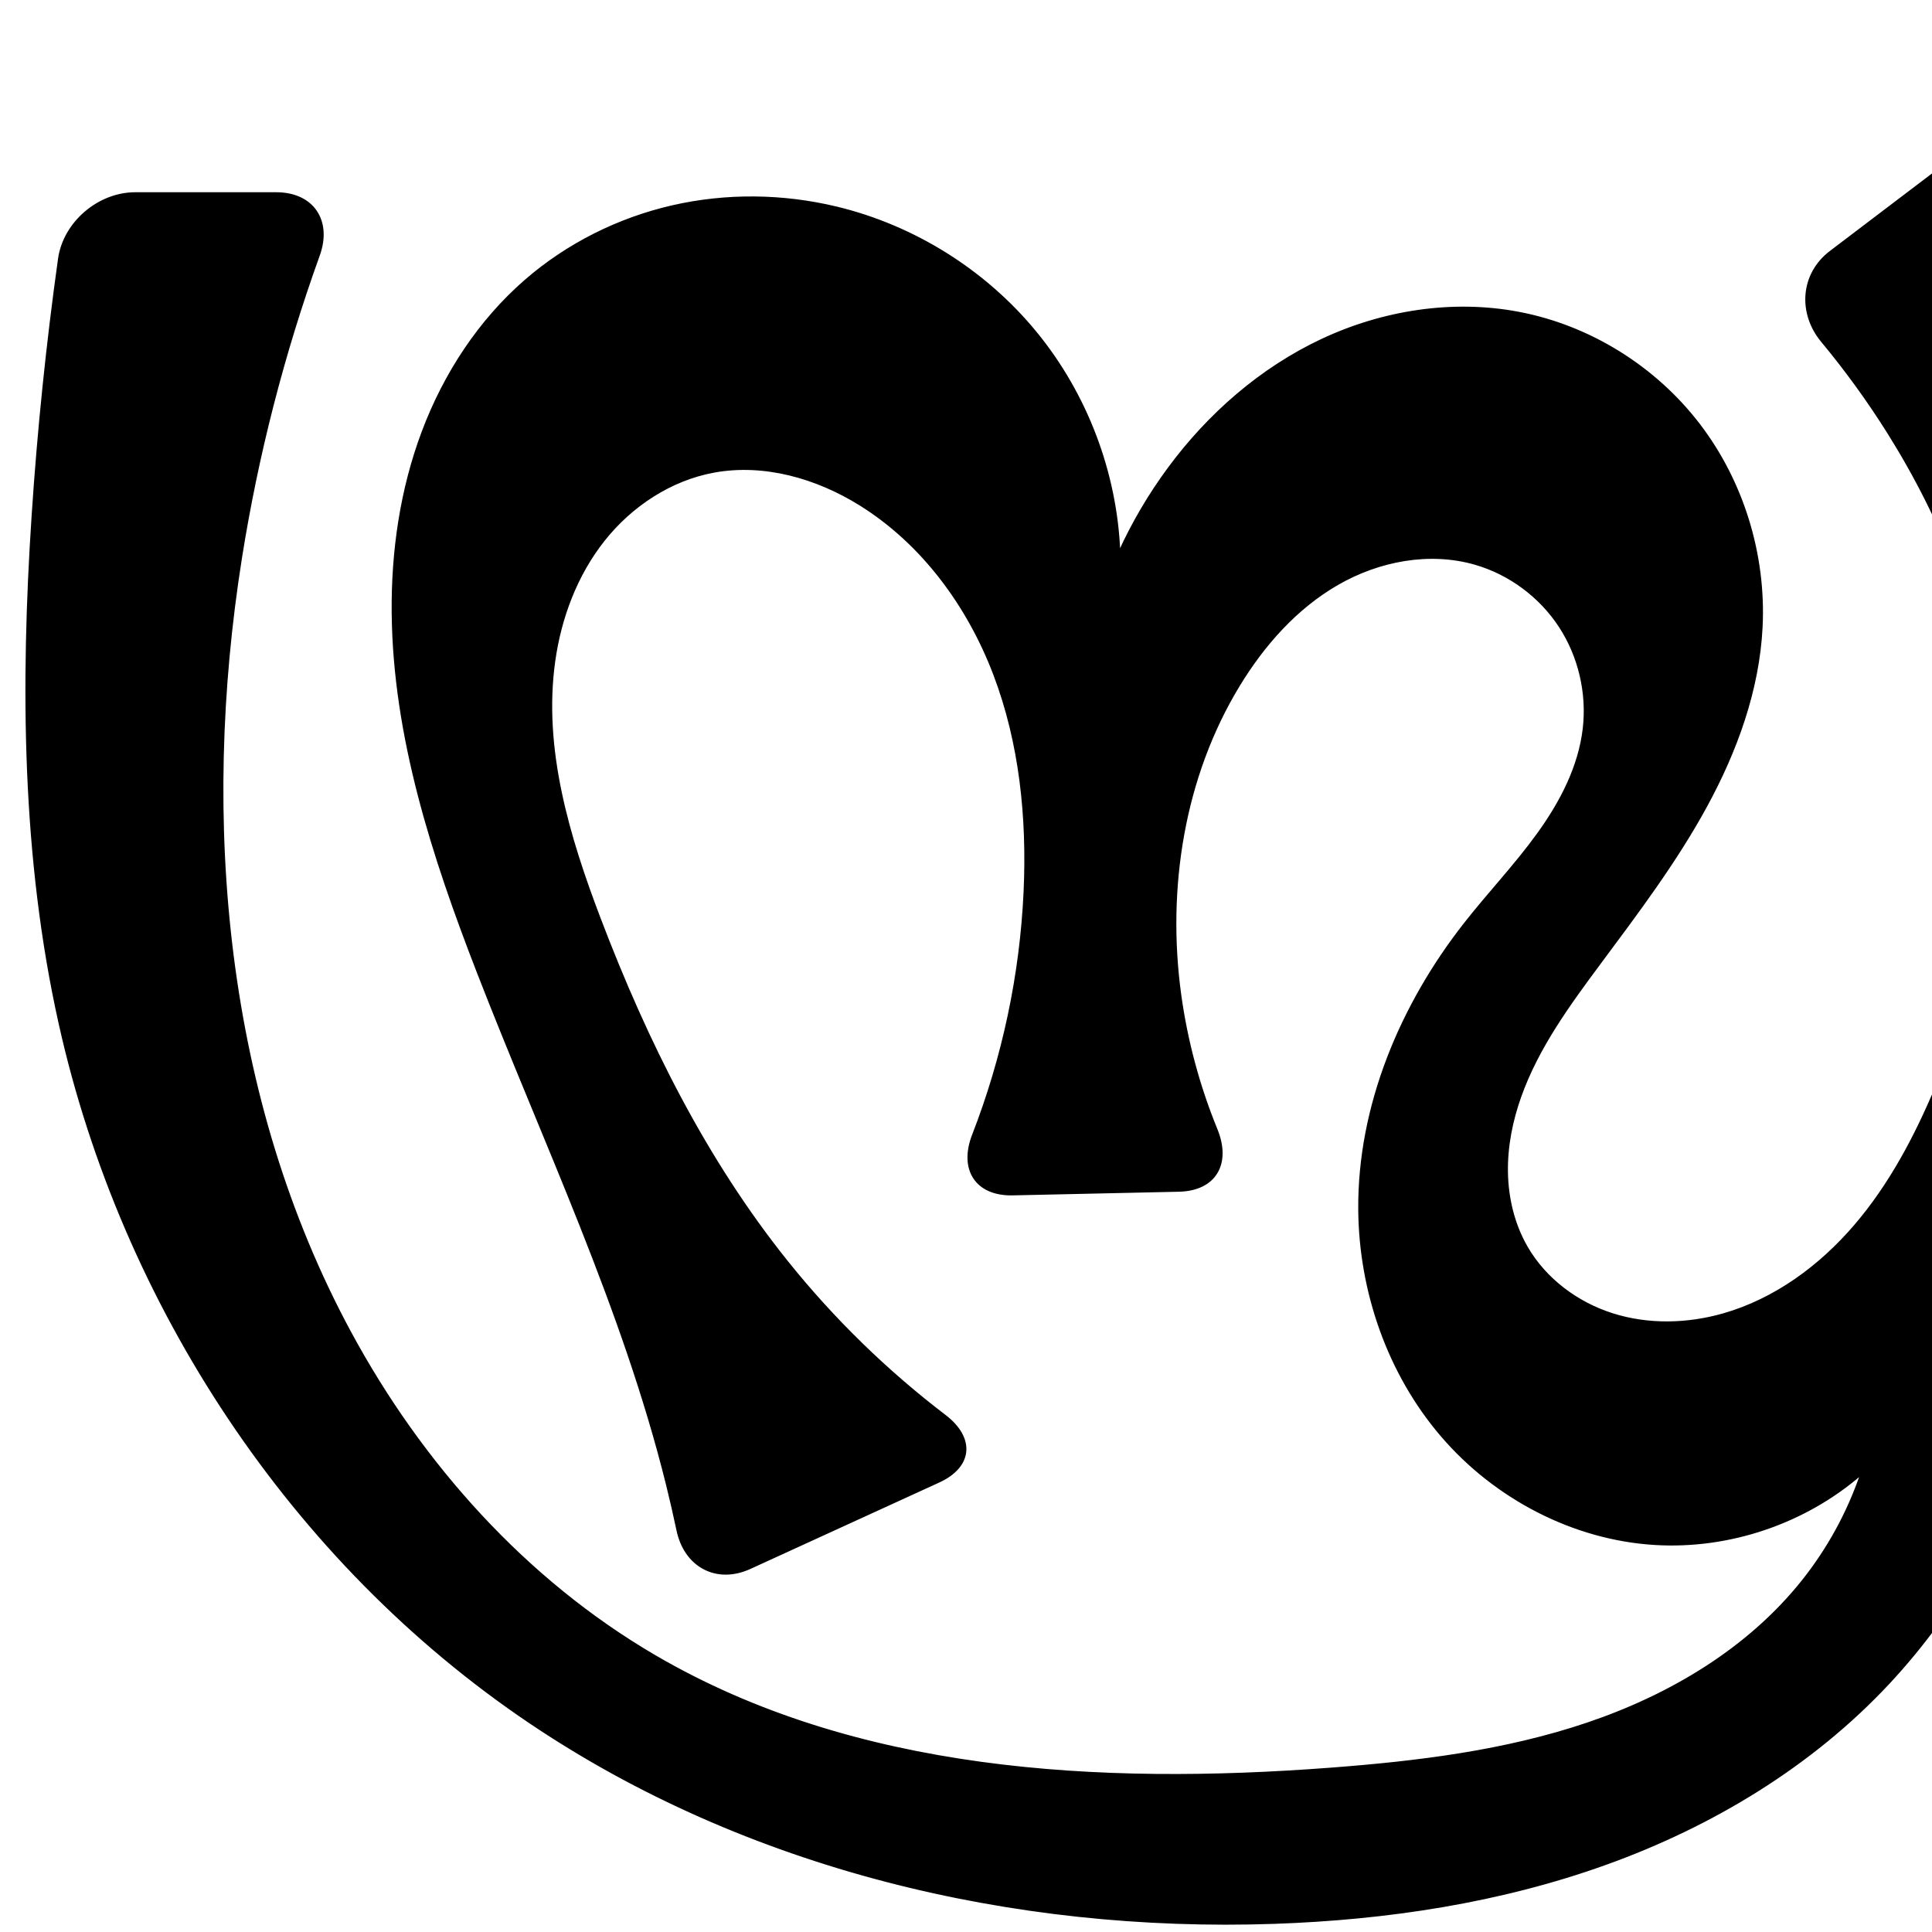<?xml version="1.0" encoding="UTF-8" standalone="no"?>
<svg
   xmlns:dc="http://purl.org/dc/elements/1.1/"
   xmlns:cc="http://creativecommons.org/ns#"
   xmlns:rdf="http://www.w3.org/1999/02/22-rdf-syntax-ns#"
   xmlns:svg="http://www.w3.org/2000/svg"
   xmlns="http://www.w3.org/2000/svg"
   xmlns:sodipodi="http://sodipodi.sourceforge.net/DTD/sodipodi-0.dtd"
   xmlns:inkscape="http://www.inkscape.org/namespaces/inkscape"
   xml:space="preserve"
   width="1000"
   height="1000"
   version="1.1"
   style="clip-rule:evenodd;fill-rule:evenodd;image-rendering:optimizeQuality;shape-rendering:geometricPrecision;text-rendering:geometricPrecision"
   viewBox="0 0 1000 1000"
   id="svg10"
   sodipodi:docname="സ്ര.svg"
   inkscape:version="1.0.2 (e86c870879, 2021-01-15)"><sodipodi:namedview
   pagecolor="#ffffff"
   bordercolor="#666666"
   borderopacity="1"
   objecttolerance="10"
   gridtolerance="10"
   guidetolerance="10"
   inkscape:pageopacity="0"
   inkscape:pageshadow="2"
   inkscape:window-width="1920"
   inkscape:window-height="1007"
   id="namedview12"
   showgrid="false"
   inkscape:zoom="0.73"
   inkscape:cx="582.68796"
   inkscape:cy="497.49608"
   inkscape:window-x="1920"
   inkscape:window-y="0"
   inkscape:window-maximized="1"
   inkscape:current-layer="svg10"
   showguides="true"
   inkscape:guide-bbox="true"
   inkscape:document-rotation="0"><sodipodi:guide
     position="0,1000"
     orientation="0,1"
     id="guide16"
     inkscape:label=""
     inkscape:locked="true"
     inkscape:color="rgb(0,0,255)" /><sodipodi:guide
     position="1763.312,2036.169"
     orientation="1000,0"
     id="guide18" /><sodipodi:guide
     position="0,200"
     orientation="0,1"
     id="guide20"
     inkscape:label="base"
     inkscape:locked="true"
     inkscape:color="rgb(0,0,255)" /><inkscape:grid
     type="xygrid"
     id="grid24"
     originx="-473.376"
     originy="-489.692" /><sodipodi:guide
     position="0,0"
     orientation="0,1"
     id="guide34"
     inkscape:label="bottom"
     inkscape:locked="true"
     inkscape:color="rgb(0,0,255)" /><sodipodi:guide
     position="225.051,1693.319"
     orientation="0,1"
     id="guide44"
     inkscape:label=""
     inkscape:locked="false"
     inkscape:color="rgb(0,0,255)" /><sodipodi:guide
     position="0,900"
     orientation="0,1"
     id="guide46"
     inkscape:label=""
     inkscape:locked="true"
     inkscape:color="rgb(0,0,255)" /><sodipodi:guide
     position="1110.256,518.318"
     orientation="-1,0"
     id="guide841"
     inkscape:label="width"
     inkscape:locked="false"
     inkscape:color="rgb(0,0,255)" /></sodipodi:namedview>
 <defs
   id="defs4"><inkscape:path-effect
   effect="fillet_chamfer"
   id="path-effect852"
   is_visible="true"
   lpeversion="1"
   satellites_param="F,0,0,1,0,0,0,1 @ F,0,0,1,0,0,0,1 @ F,0,0,1,0,0,0,1 @ F,0,0,1,0,0,0,1 @ F,0,0,1,0,0,0,1 @ F,0,0,1,0,0,0,1 @ F,0,1,1,0,34.39,0,1 @ F,0,1,1,0,34.39,0,1 @ F,0,0,1,0,0,0,1 @ F,0,0,1,0,0,0,1 @ F,0,0,1,0,0,0,1 @ F,0,0,1,0,0,0,1 @ F,0,0,1,0,0,0,1 @ F,0,0,1,0,0,0,1 @ F,0,0,1,0,0,0,1 @ F,0,0,1,0,0,0,1 @ F,0,0,1,0,0,0,1 @ F,0,0,1,0,0,0,1 @ F,0,0,1,0,0,0,1 @ F,0,0,1,0,0,0,1 @ F,0,0,1,0,0,0,1 @ F,0,0,1,0,0,0,1 @ F,0,0,1,0,0,0,1 @ F,0,0,1,0,0,0,1 @ F,0,0,1,0,0,0,1 @ F,0,0,1,0,0,0,1 @ F,0,1,1,0,34.39,0,1 @ F,0,1,1,0,34.39,0,1 @ F,0,0,1,0,0,0,1 @ F,0,0,1,0,0,0,1 @ F,0,0,1,0,0,0,1 @ F,0,0,1,0,0,0,1 @ F,0,0,1,0,0,0,1 @ F,0,0,1,0,0,0,1 @ F,0,0,1,0,0,0,1 @ F,0,0,1,0,0,0,1 @ F,0,1,1,0,34.39,0,1 @ F,0,1,1,0,34.39,0,1 @ F,0,0,1,0,0,0,1 @ F,0,0,1,0,0,0,1 @ F,0,0,1,0,0,0,1 @ F,0,0,1,0,0,0,1 @ F,0,0,1,0,0,0,1 @ F,0,0,1,0,0,0,1 @ F,0,0,1,0,0,0,1 @ F,0,0,1,0,0,0,1 @ F,0,0,1,0,0,0,1 @ F,0,0,1,0,0,0,1 @ F,0,0,1,0,0,0,1 @ F,0,0,1,0,0,0,1 @ F,0,0,1,0,0,0,1 @ F,0,0,1,0,0,0,1 @ F,0,0,1,0,0,0,1 @ F,0,0,1,0,0,0,1 @ F,0,0,1,0,0,0,1 @ F,0,0,1,0,0,0,1 @ F,0,0,1,0,0,0,1 @ F,0,0,1,0,0,0,1 @ F,0,0,1,0,0,0,1 @ F,0,0,1,0,0,0,1 @ F,0,0,1,0,0,0,1 @ F,0,0,1,0,0,0,1 @ F,0,0,1,0,0,0,1 @ F,0,1,1,0,34.39,0,1 @ F,0,1,1,0,34.39,0,1 @ F,0,0,1,0,0,0,1 @ F,0,0,1,0,0,0,1 @ F,0,0,1,0,0,0,1"
   unit="px"
   method="auto"
   mode="F"
   radius="0"
   chamfer_steps="1"
   flexible="false"
   use_knot_distance="true"
   apply_no_radius="true"
   apply_with_radius="true"
   only_selected="true"
   hide_knots="false" /><inkscape:path-effect
   effect="spiro"
   id="path-effect848"
   is_visible="true"
   lpeversion="1" /><inkscape:path-effect
   effect="fillet_chamfer"
   id="path-effect845"
   is_visible="true"
   lpeversion="1"
   satellites_param="F,0,0,1,0,24.415,0,1 @ F,0,0,1,0,0,0,1 @ F,0,0,1,0,0,0,1 @ F,0,0,1,0,0,0,1 @ F,0,0,1,0,0,0,1 @ F,0,0,1,0,0,0,1 @ F,0,0,1,0,0,0,1 @ F,0,0,1,0,0,0,1 @ F,0,0,1,0,0,0,1 @ F,0,0,1,0,0,0,1 @ F,0,0,1,0,0,0,1 @ F,0,0,1,0,0,0,1 @ F,0,0,1,0,0,0,1 @ F,0,0,1,0,0,0,1 @ F,0,0,1,0,0,0,1 @ F,0,0,1,0,0,0,1 @ F,0,0,1,0,0,0,1 @ F,0,0,1,0,0,0,1 @ F,0,0,1,0,0,0,1 @ F,0,0,1,0,0,0,1 @ F,0,0,1,0,0,0,1 @ F,0,0,1,0,0,0,1 @ F,0,0,1,0,0,0,1 @ F,0,0,1,0,0,0,1 @ F,0,0,1,0,0,0,1 @ F,0,0,1,0,0,0,1 @ F,0,0,1,0,23.532,0,1 @ F,0,0,1,0,18.193,0,1 @ F,0,0,1,0,0,0,1 @ F,0,0,1,0,0,0,1 @ F,0,0,1,0,0,0,1 @ F,0,0,1,0,0,0,1 @ F,0,0,1,0,0,0,1 @ F,0,0,1,0,0,0,1 @ F,0,0,1,0,0,0,1 @ F,0,0,1,0,0,0,1 @ F,0,0,1,0,0,0,1 @ F,0,0,1,0,0,0,1 @ F,0,0,1,0,0,0,1 @ F,0,0,1,0,0,0,1 @ F,0,0,1,0,0,0,1 @ F,0,0,1,0,0,0,1 @ F,0,0,1,0,0,0,1 @ F,0,0,1,0,26.729,0,1 @ F,0,0,1,0,27.266,0,1 @ F,0,0,1,0,0,0,1 @ F,0,0,1,0,0,0,1 @ F,0,0,1,0,0,0,1 @ F,0,0,1,0,0,0,1 @ F,0,0,1,0,0,0,1 @ F,0,0,1,0,0,0,1 @ F,0,0,1,0,0,0,1 @ F,0,0,1,0,0,0,1 @ F,0,0,1,0,26.223,0,1"
   unit="px"
   method="auto"
   mode="F"
   radius="0"
   chamfer_steps="1"
   flexible="false"
   use_knot_distance="true"
   apply_no_radius="true"
   apply_with_radius="true"
   only_selected="true"
   hide_knots="false" /><inkscape:path-effect
   effect="spiro"
   id="path-effect861"
   is_visible="true"
   lpeversion="1" /><inkscape:path-effect
   effect="spiro"
   id="path-effect867"
   is_visible="true"
   lpeversion="1" />
  <style
   type="text/css"
   id="style2">
   <![CDATA[
    .fil0 {fill:#EF7F1A;fill-rule:nonzero}
   ]]>
  </style>
 <inkscape:path-effect
   effect="spiro"
   id="path-effect1214"
   is_visible="true"
   lpeversion="1" /><inkscape:path-effect
   effect="spiro"
   id="path-effect1195"
   is_visible="true"
   lpeversion="1" /><inkscape:path-effect
   effect="spiro"
   id="path-effect992"
   is_visible="true"
   lpeversion="1" /><inkscape:path-effect
   effect="spiro"
   id="path-effect1078"
   is_visible="true"
   lpeversion="1" /></defs>
 
<path
   style="fill:#000000;stroke:#000000;stroke-width:1px;stroke-linecap:butt;stroke-linejoin:miter;stroke-opacity:1"
   d="m 977.557,871.22 c -39.866,42.682 -91.291,73.713 -146.249,93.481 -54.957,19.768 -113.433,28.58 -171.803,30.585 C 524.434,999.923 386.49,967.085 274.381,891.606 150.888,808.462 63.325,675.243 30.896,529.945 11.705,443.959 11.062,354.836 16.864,266.926 19.799,222.475 24.357,178.131 30.527,134.012 33.157,115.202 51.007,100 70,100 h 72.955 c 18.993,0 28.521,14.242 22.079,32.109 -18.335,50.85 -31.86,103.435 -40.315,156.825 -21.468,135.562 -8.715,279.721 56.461,400.511 36.9,68.385 90.647,128.479 157.738,167.681 103.668,60.574 230.063,67.389 349.787,58.315 45.035,-3.413 90.305,-8.932 133.086,-23.411 42.781,-14.479 83.256,-38.526 111.36,-73.881 13.107,-16.488 23.363,-35.238 30.176,-55.169 -29.084,25.222 -68.221,38.511 -106.649,36.212 -42.334,-2.532 -82.844,-23.825 -110.449,-56.021 -27.605,-32.196 -42.381,-74.685 -42.706,-117.094 -0.411,-53.607 21.593,-105.839 54.663,-148.032 12.344,-15.749 26.218,-30.288 37.923,-46.517 11.705,-16.229 21.329,-34.593 23.623,-54.471 2.118,-18.35 -2.328,-37.409 -12.446,-52.864 -10.118,-15.455 -25.848,-27.171 -43.587,-32.325 -23.721,-6.892 -49.949,-1.883 -71.357,10.443 -21.408,12.326 -38.315,31.436 -51.14,52.548 -28.711,47.26 -37.819,105.055 -30.324,159.843 3.278,23.967 9.619,47.51 18.778,69.899 7.187,17.569 -0.499,31.313 -19.488,31.73 l -85.989,1.889 c -18.989,0.417 -27.425,-13.02 -20.545,-30.717 15.632,-40.212 24.712,-82.974 26.674,-126.076 1.73,-38.009 -2.14,-76.694 -15.654,-112.261 -13.514,-35.567 -37.18,-67.91 -69.486,-88.009 -22.469,-13.979 -49.674,-21.808 -75.698,-17.011 -22.464,4.14 -42.732,17.557 -56.92,35.459 -14.188,17.902 -22.513,40.045 -25.668,62.668 -6.311,45.247 7.376,90.796 23.653,133.483 24.099,63.197 54.582,124.571 96.9,177.333 23.855,29.742 51.357,56.552 81.671,79.674 15.098,11.516 14.083,26.242 -3.188,34.145 l -97.733,44.722 c -17.271,7.903 -33.606,-0.921 -37.523,-19.504 C 349.003,784.252 347.206,776.409 345.272,768.599 322.545,676.819 281.291,590.899 247.109,502.743 224.024,443.206 203.883,381.215 203.233,317.363 c -0.325,-31.926 4.33,-64.072 15.575,-93.955 11.245,-29.882 29.222,-57.454 53.352,-78.362 21.606,-18.721 47.938,-31.877 75.802,-38.272 27.864,-6.395 57.208,-6.051 85.003,0.636 40.137,9.656 76.929,32.714 103.119,64.625 26.19,31.911 41.629,72.493 43.272,113.743 6.991,-15.318 15.582,-29.906 25.588,-43.45 20.687,-28.002 47.708,-51.617 79.22,-66.419 31.512,-14.801 67.573,-20.51 101.783,-14.051 36.772,6.943 70.61,28.037 93.384,57.731 22.774,29.693 34.361,67.675 32.481,105.049 -1.642,32.641 -13.15,64.164 -28.808,92.852 -15.658,28.687 -35.431,54.883 -54.929,81.112 -15.99,21.51 -32.061,43.518 -41.089,68.754 -4.514,12.618 -7.196,25.974 -6.972,39.373 0.223,13.399 3.422,26.849 10.063,38.488 9.599,16.824 26.186,29.215 44.656,35.049 18.47,5.833 38.66,5.334 57.285,0.018 26.688,-7.617 50.005,-24.79 68.074,-45.856 18.069,-21.066 31.213,-45.931 41.97,-71.514 25.227,-59.997 38.025,-126.094 30.09,-190.694 -6.465,-52.631 -26.526,-103.101 -54.69,-148.03 -10.397,-16.587 -21.904,-32.478 -34.413,-47.536 -12.133,-14.606 -10.72,-34.879 4.409,-46.363 l 61.807,-46.915 c 15.129,-11.483 33.042,-6.462 39.281,11.476 12.53,36.024 22.872,72.808 30.947,110.084 26.506,122.36 28.35,249.368 12.68,373.581 -6.668,52.859 -16.543,105.566 -34.376,155.77 -17.833,50.204 -43.877,97.996 -80.244,136.932 z"
   id="path846"
   inkscape:path-effect="#path-effect848;#path-effect852"
   inkscape:original-d="M 977.55651,871.21983 C 897.03663,951.63403 773.13361,989.08902 659.50481,995.28499 526.75685,1002.5235 382.53459,968.91811 274.38101,891.60563 156.15325,807.09174 77.01423,667.76154 30.89622,529.94452 3.03491,446.685 14.29542,354.68596 16.86446,266.92606 18.50283,210.95827 35.6098,100 35.6098,100 h 141.73568 c 0,0 -48.32748,123.69963 -52.62635,188.93345 -8.86558,134.53177 -1.87298,278.96 56.46103,400.51057 33.20214,69.1833 90.05045,131.5279 157.73825,167.68137 104.26443,55.68982 232.25573,70.91521 349.7873,58.31534 87.19909,-9.34811 178.77634,-39.16668 244.44607,-97.29203 15.69565,-13.89248 24.37398,-18.6849 30.17634,-55.16864 -52.9954,31.76865 -51.83048,42.13335 -106.64938,36.2122 -76.60092,-8.2739 -138.96157,-97.38733 -153.15547,-173.11508 -9.6904,-51.70051 31.75844,-100.68019 54.66299,-148.03236 17.16569,-35.48783 62.22474,-61.57267 61.54515,-100.98822 -0.58592,-33.98312 -23.16098,-76.54891 -56.03273,-85.18858 -44.40647,-11.67134 -95.0161,26.20827 -122.49724,62.99062 -32.45883,43.44479 -33.97377,105.73438 -30.32415,159.84266 2.38559,35.36805 33.67274,100.87346 33.67274,100.87346 l -154.75291,3.39962 c 0,0 44.58196,-103.47662 40.51088,-157.54787 -5.44611,-72.33409 -29.42386,-153.82062 -85.14055,-200.26986 -19.86447,-16.56038 -53.65395,-30.53552 -75.69809,-17.01149 -67.90319,41.65844 -68.90383,152.57247 -58.93506,231.60976 8.42919,66.83069 55.21814,124.41771 96.90035,177.3326 30.55826,38.79321 109.75541,99.50995 109.75541,99.50995 L 356.91391,825.939 c 0,0 -6.30813,-38.58053 -11.64191,-57.34048 C 319.43744,677.73334 260.46808,596.26007 247.1088,502.74304 230.20585,384.41988 194.66692,236.04592 272.15946,145.046 307.85074,103.13353 380.82809,89.737246 432.96442,107.41 c 72.84544,24.69257 146.39176,178.36784 146.39176,178.36784 0,0 13.04534,-32.26023 25.58758,-43.44963 49.27067,-43.95618 116.98163,-96.62139 181.0039,-80.46919 66.5046,16.77846 118.69091,94.56772 125.8654,162.77992 6.73179,64.0031 -61.60268,113.53421 -83.73679,173.9643 -17.3638,47.4063 -61.88931,102.13937 -37.99792,146.61476 17.00531,31.65651 67.06405,43.71843 101.94191,35.06684 52.05248,-12.91182 86.48335,-69.19312 110.04434,-117.37044 28.2711,-57.8083 36.4308,-126.65582 30.0899,-190.69366 -5.1834,-52.34723 -29.0214,-102.11459 -54.68957,-148.03023 -15.11783,-27.04307 -57.39695,-73.10592 -57.39695,-73.10592 L 1036.6609,62.584655 c 0,0 34.7884,93.457155 42.8352,142.351725 20.2334,122.94497 33.7178,250.77126 12.6804,373.58122 -17.6914,103.27711 -40.4797,218.65923 -114.61999,292.70223 z"
   sodipodi:nodetypes="aaaaaccaaaaacsaaaaaaccaaaaaccaaaacaaaaaaaaaccaaa" /></svg>
